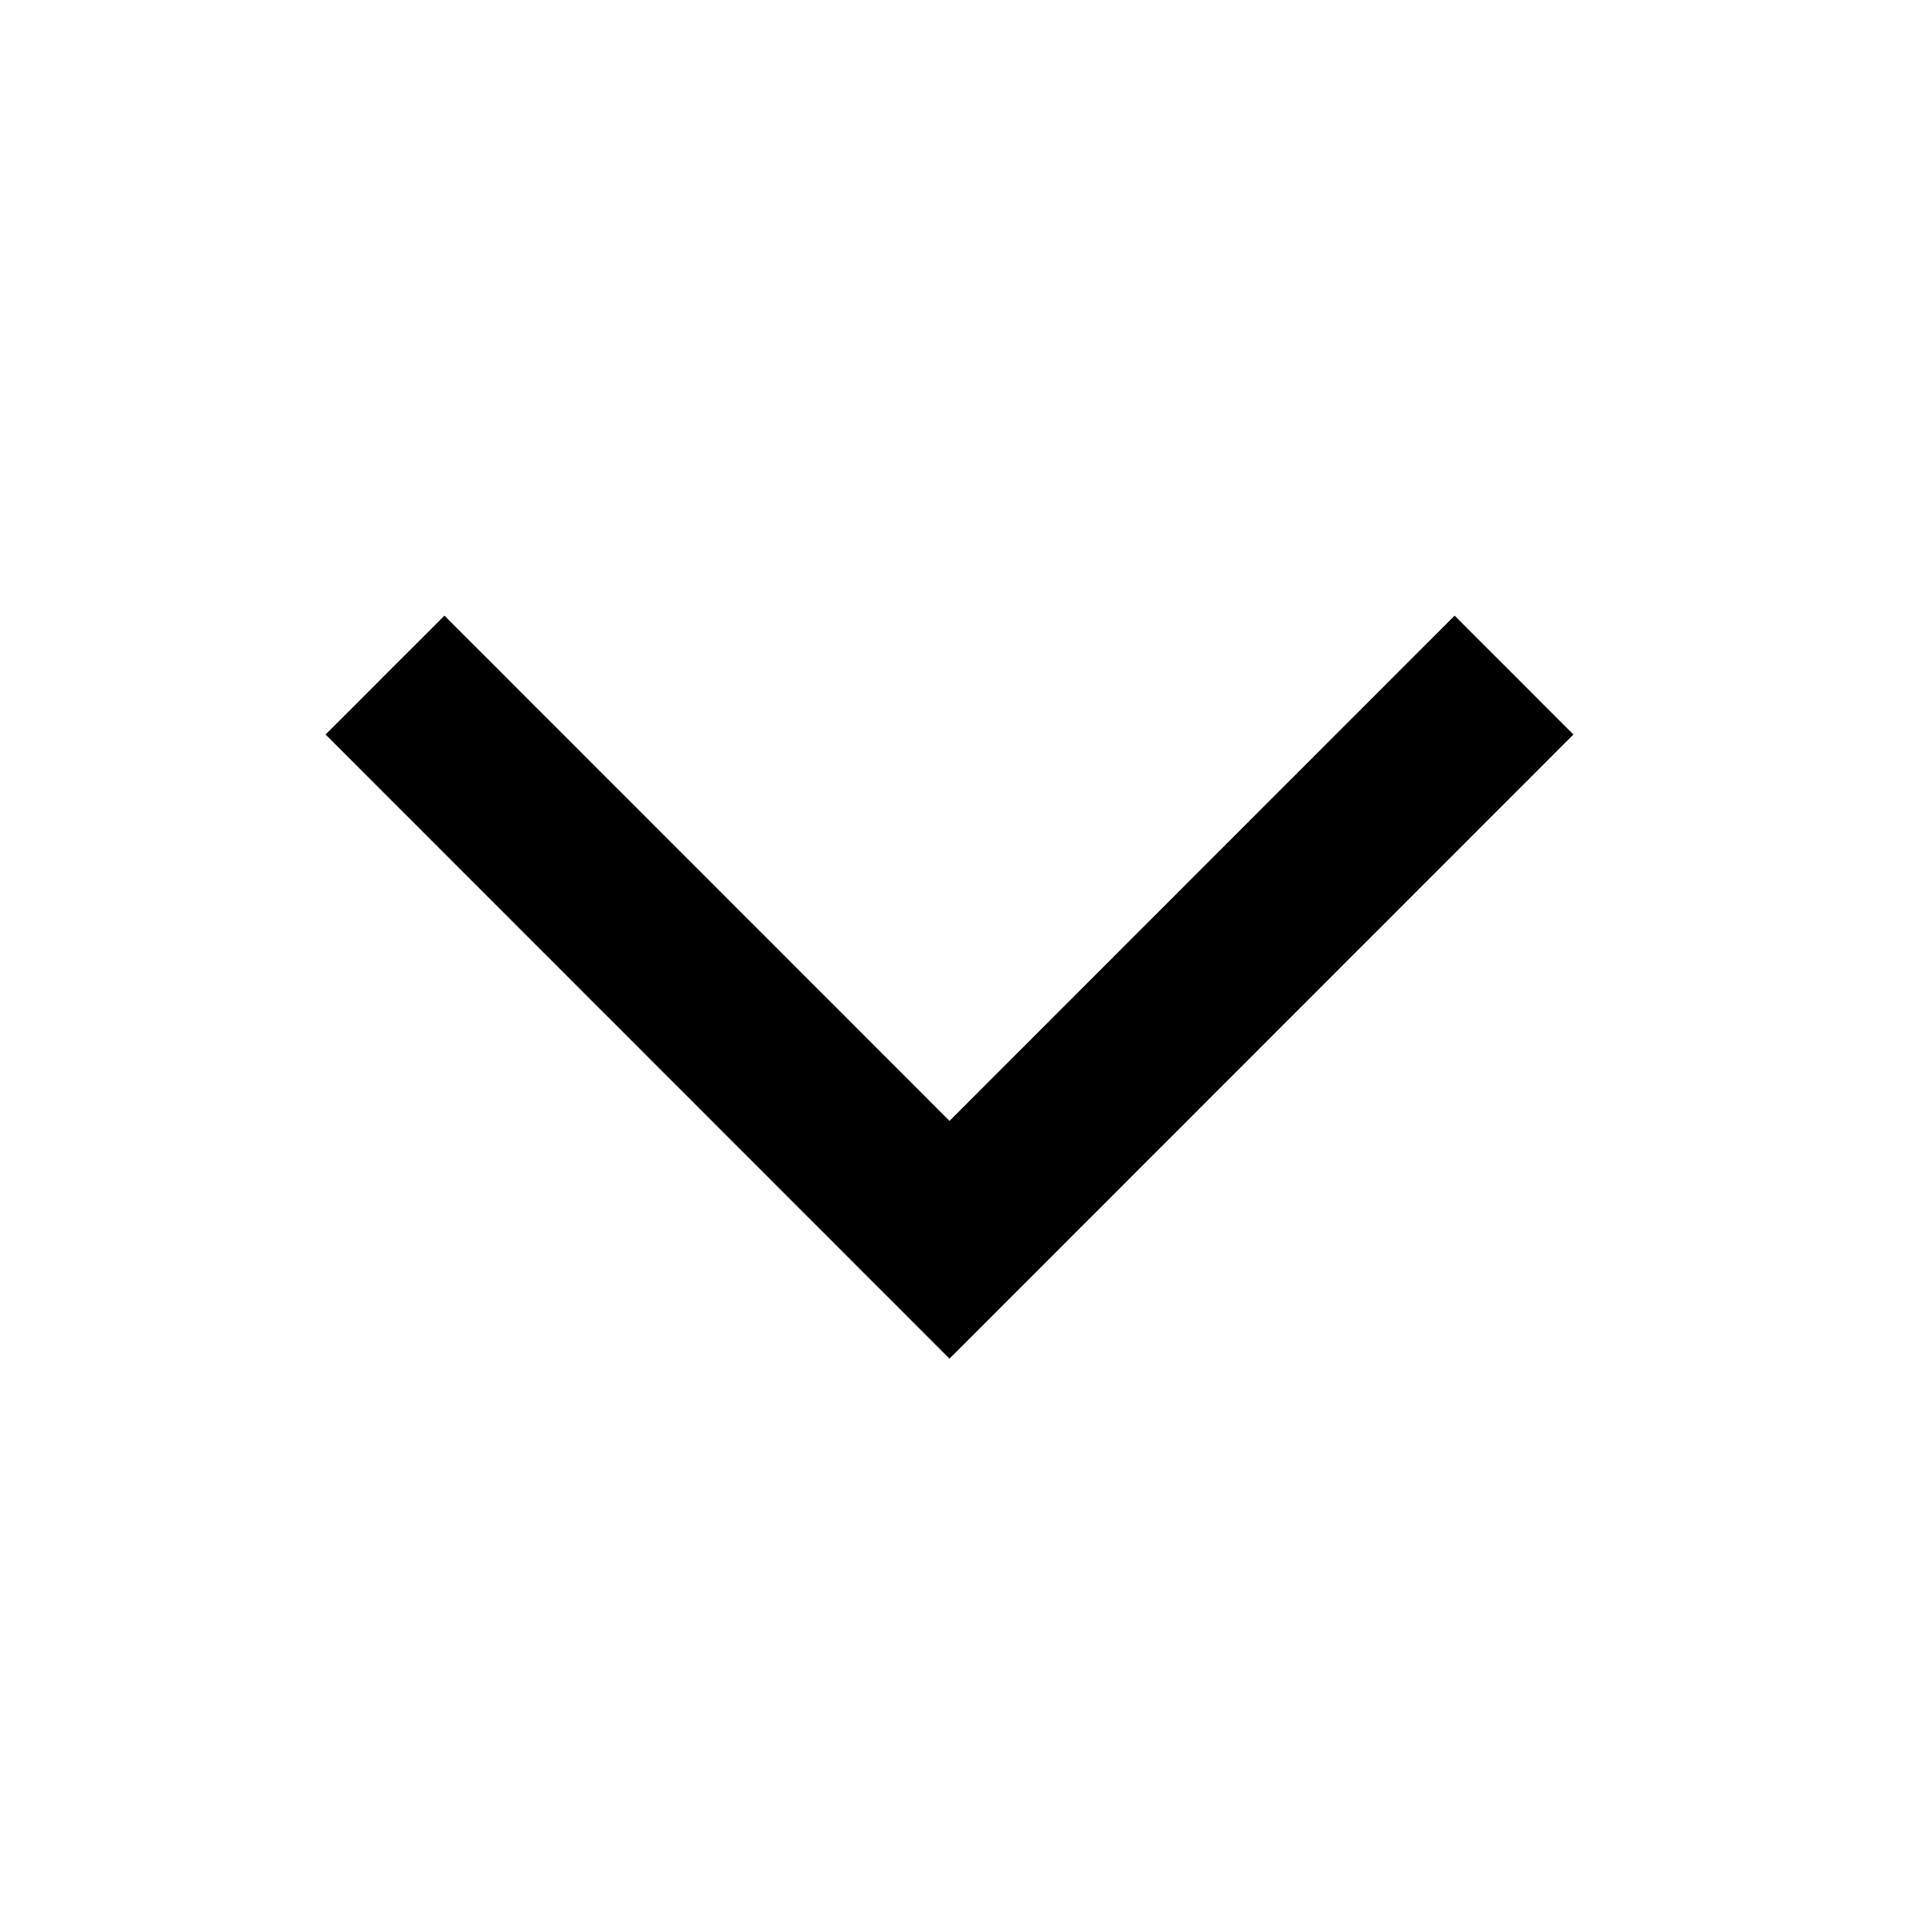 <?xml version="1.0" encoding="UTF-8" standalone="no"?>
<svg width="90px" height="91px" viewBox="0 0 90 91" version="1.1" xmlns="http://www.w3.org/2000/svg" xmlns:xlink="http://www.w3.org/1999/xlink" xmlns:sketch="http://www.bohemiancoding.com/sketch/ns">
    <!-- Generator: Sketch 3.3.2 (12043) - http://www.bohemiancoding.com/sketch -->
    <title>down-arrow-white</title>
    <desc>Created with Sketch.</desc>
    <defs></defs>
    <g id="Page-1" stroke="none" stroke-width="1" fill-rule="evenodd" sketch:type="MSPage">
        <g id="Icons" sketch:type="MSArtboardGroup" transform="translate(-1070, -83)">
            <g id="down-arrow-white" sketch:type="MSLayerGroup" transform="translate(1115, 128.5) rotate(-180) translate(-1115, -128.5) translate(1070, 83)">
                <path d="M27.759,44.5 L57.159,15.1 L62.759,20.7 L38.959,44.5 L62.759,68.3 L57.159,73.9 L27.759,44.5 Z" id="arrow" sketch:type="MSShapeGroup" transform="translate(45.259, 44.5) rotate(90) translate(-45.259, -44.5) "></path>
            </g>
        </g>
    </g>
</svg>
